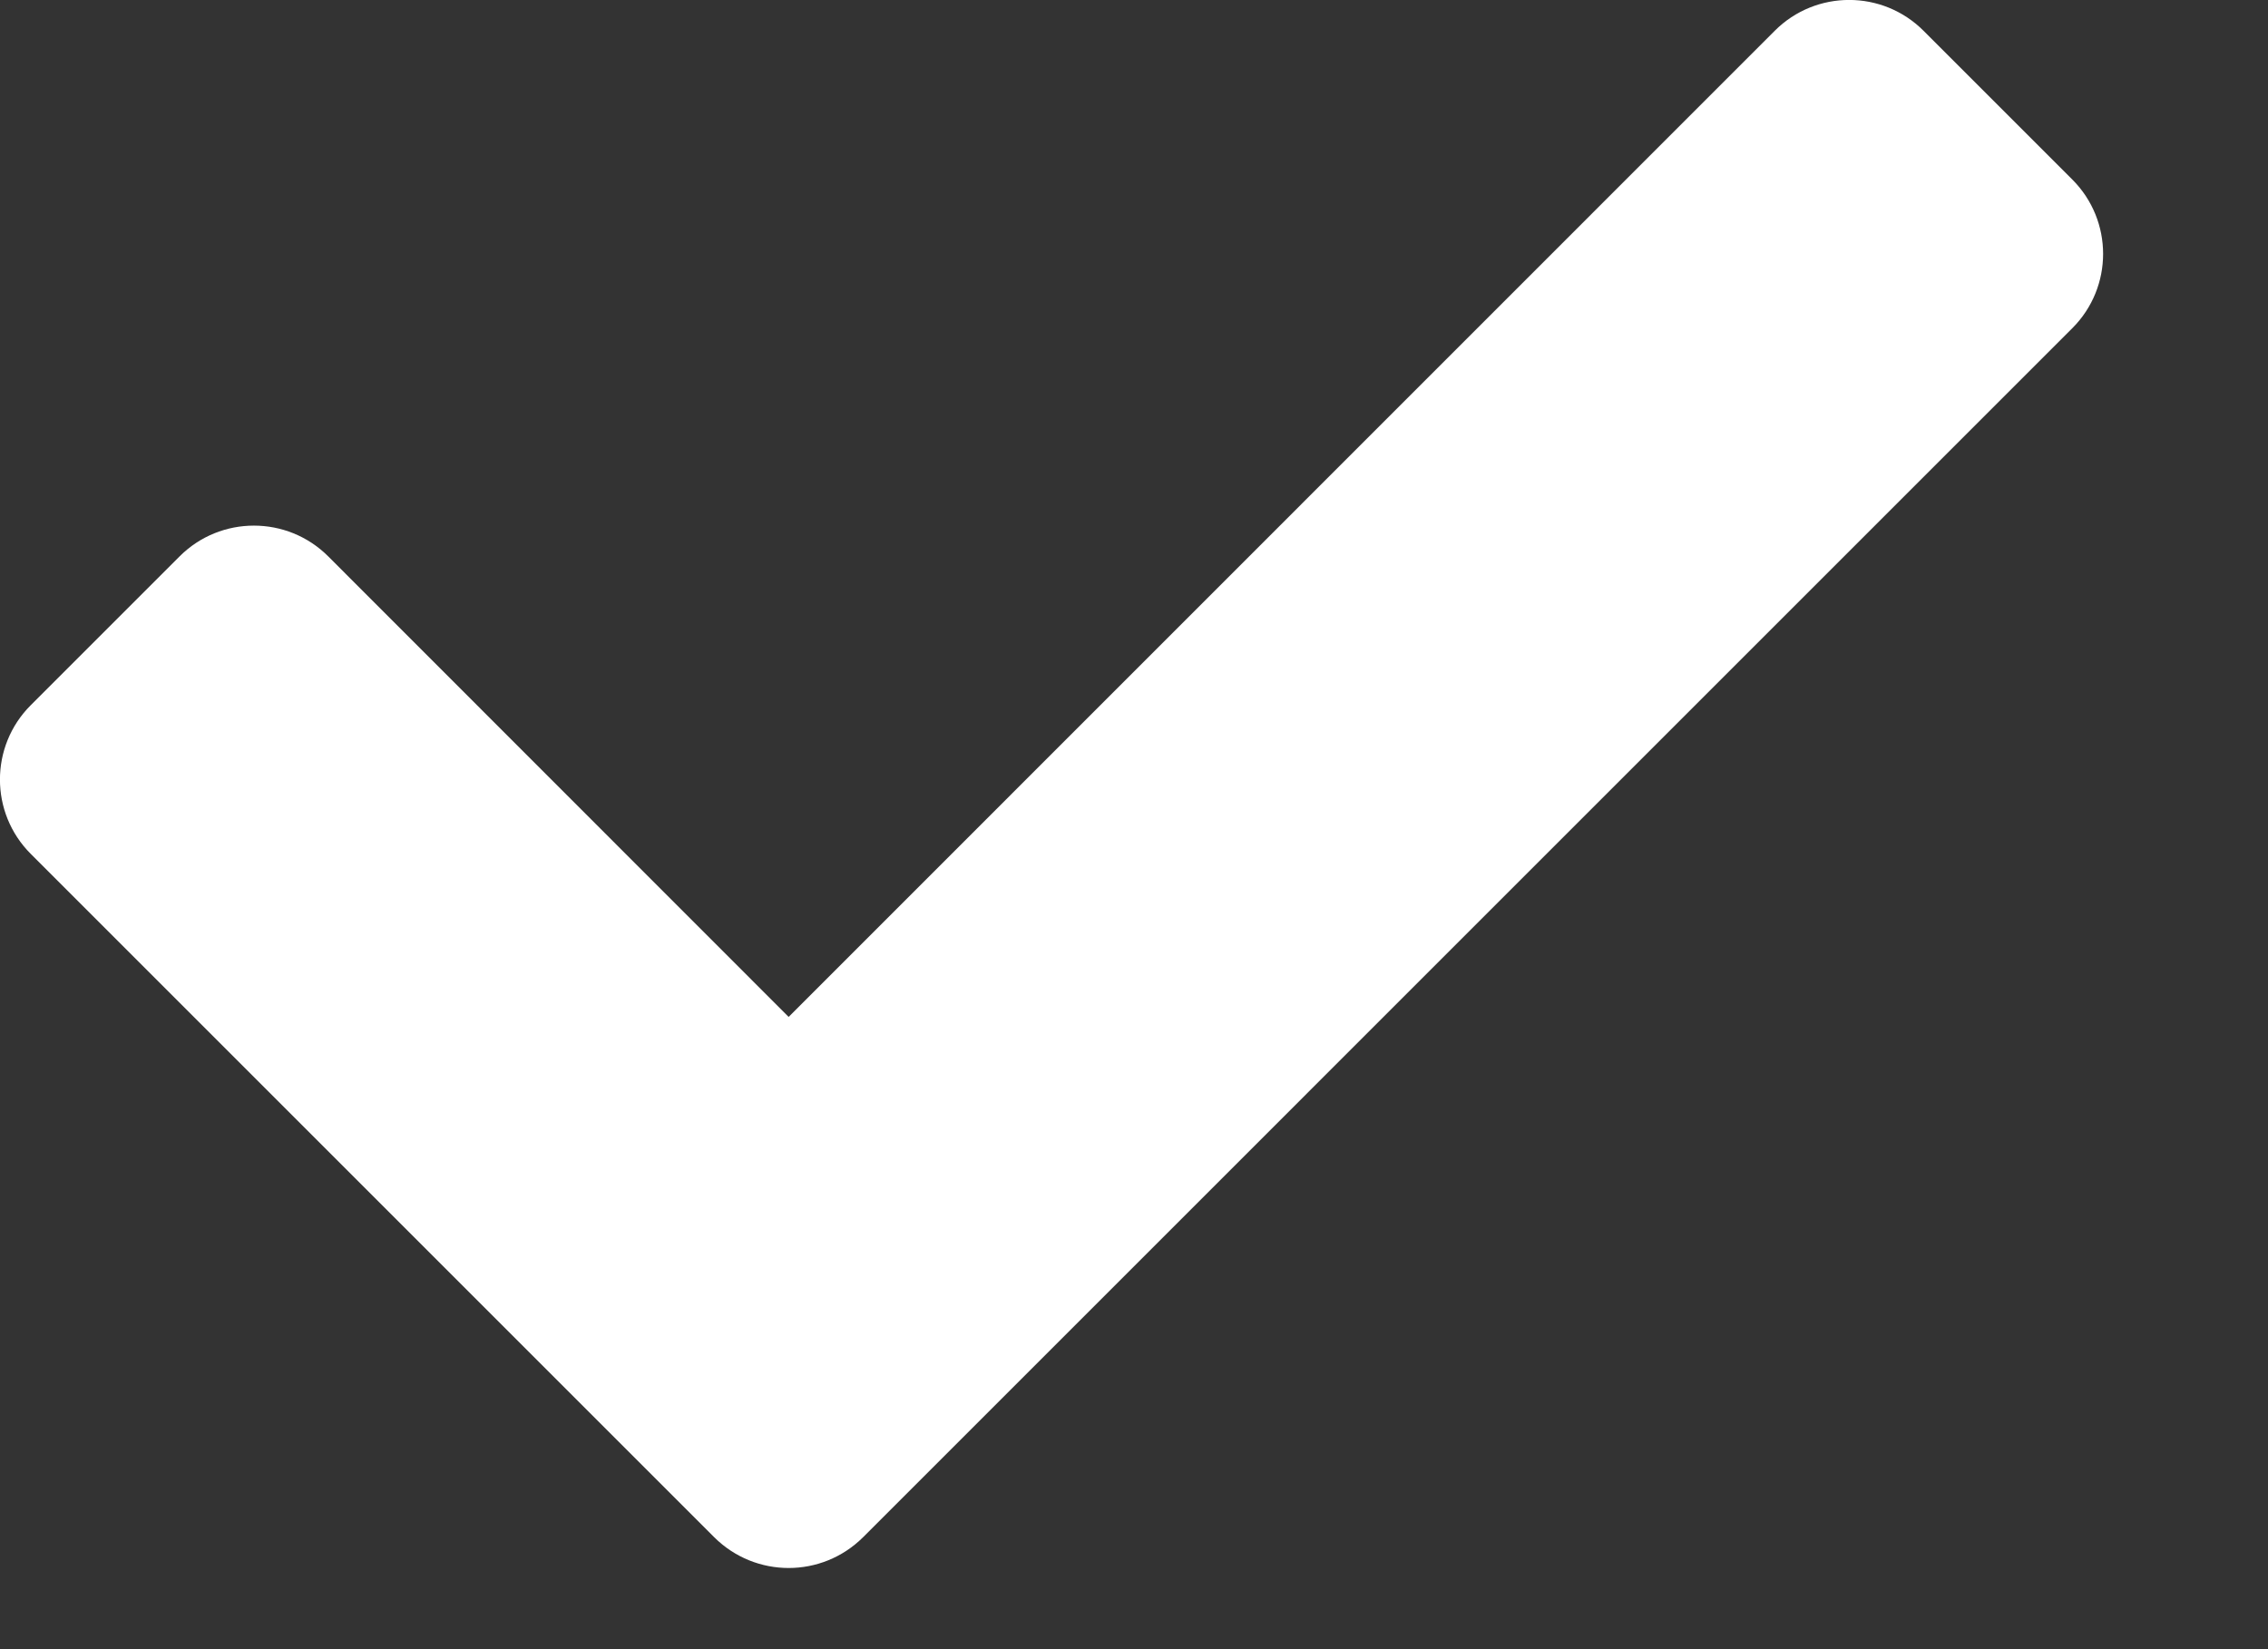 <svg width="11" height="8" viewBox="0 0 11 8" fill="none" xmlns="http://www.w3.org/2000/svg">
<rect x="0" y="0" width="11" height="8" fill="#333333" stroke="none"/>
<path d="M3.464 7.457L0.149 4.142C-0.05 3.943 -0.05 3.62 0.149 3.421L0.871 2.699C1.07 2.5 1.393 2.5 1.592 2.699L3.825 4.933L8.608 0.149C8.807 -0.05 9.13 -0.05 9.329 0.149L10.051 0.871C10.25 1.07 10.25 1.393 10.051 1.592L4.186 7.457C3.986 7.656 3.664 7.656 3.464 7.457Z" fill="white"/>
</svg>
